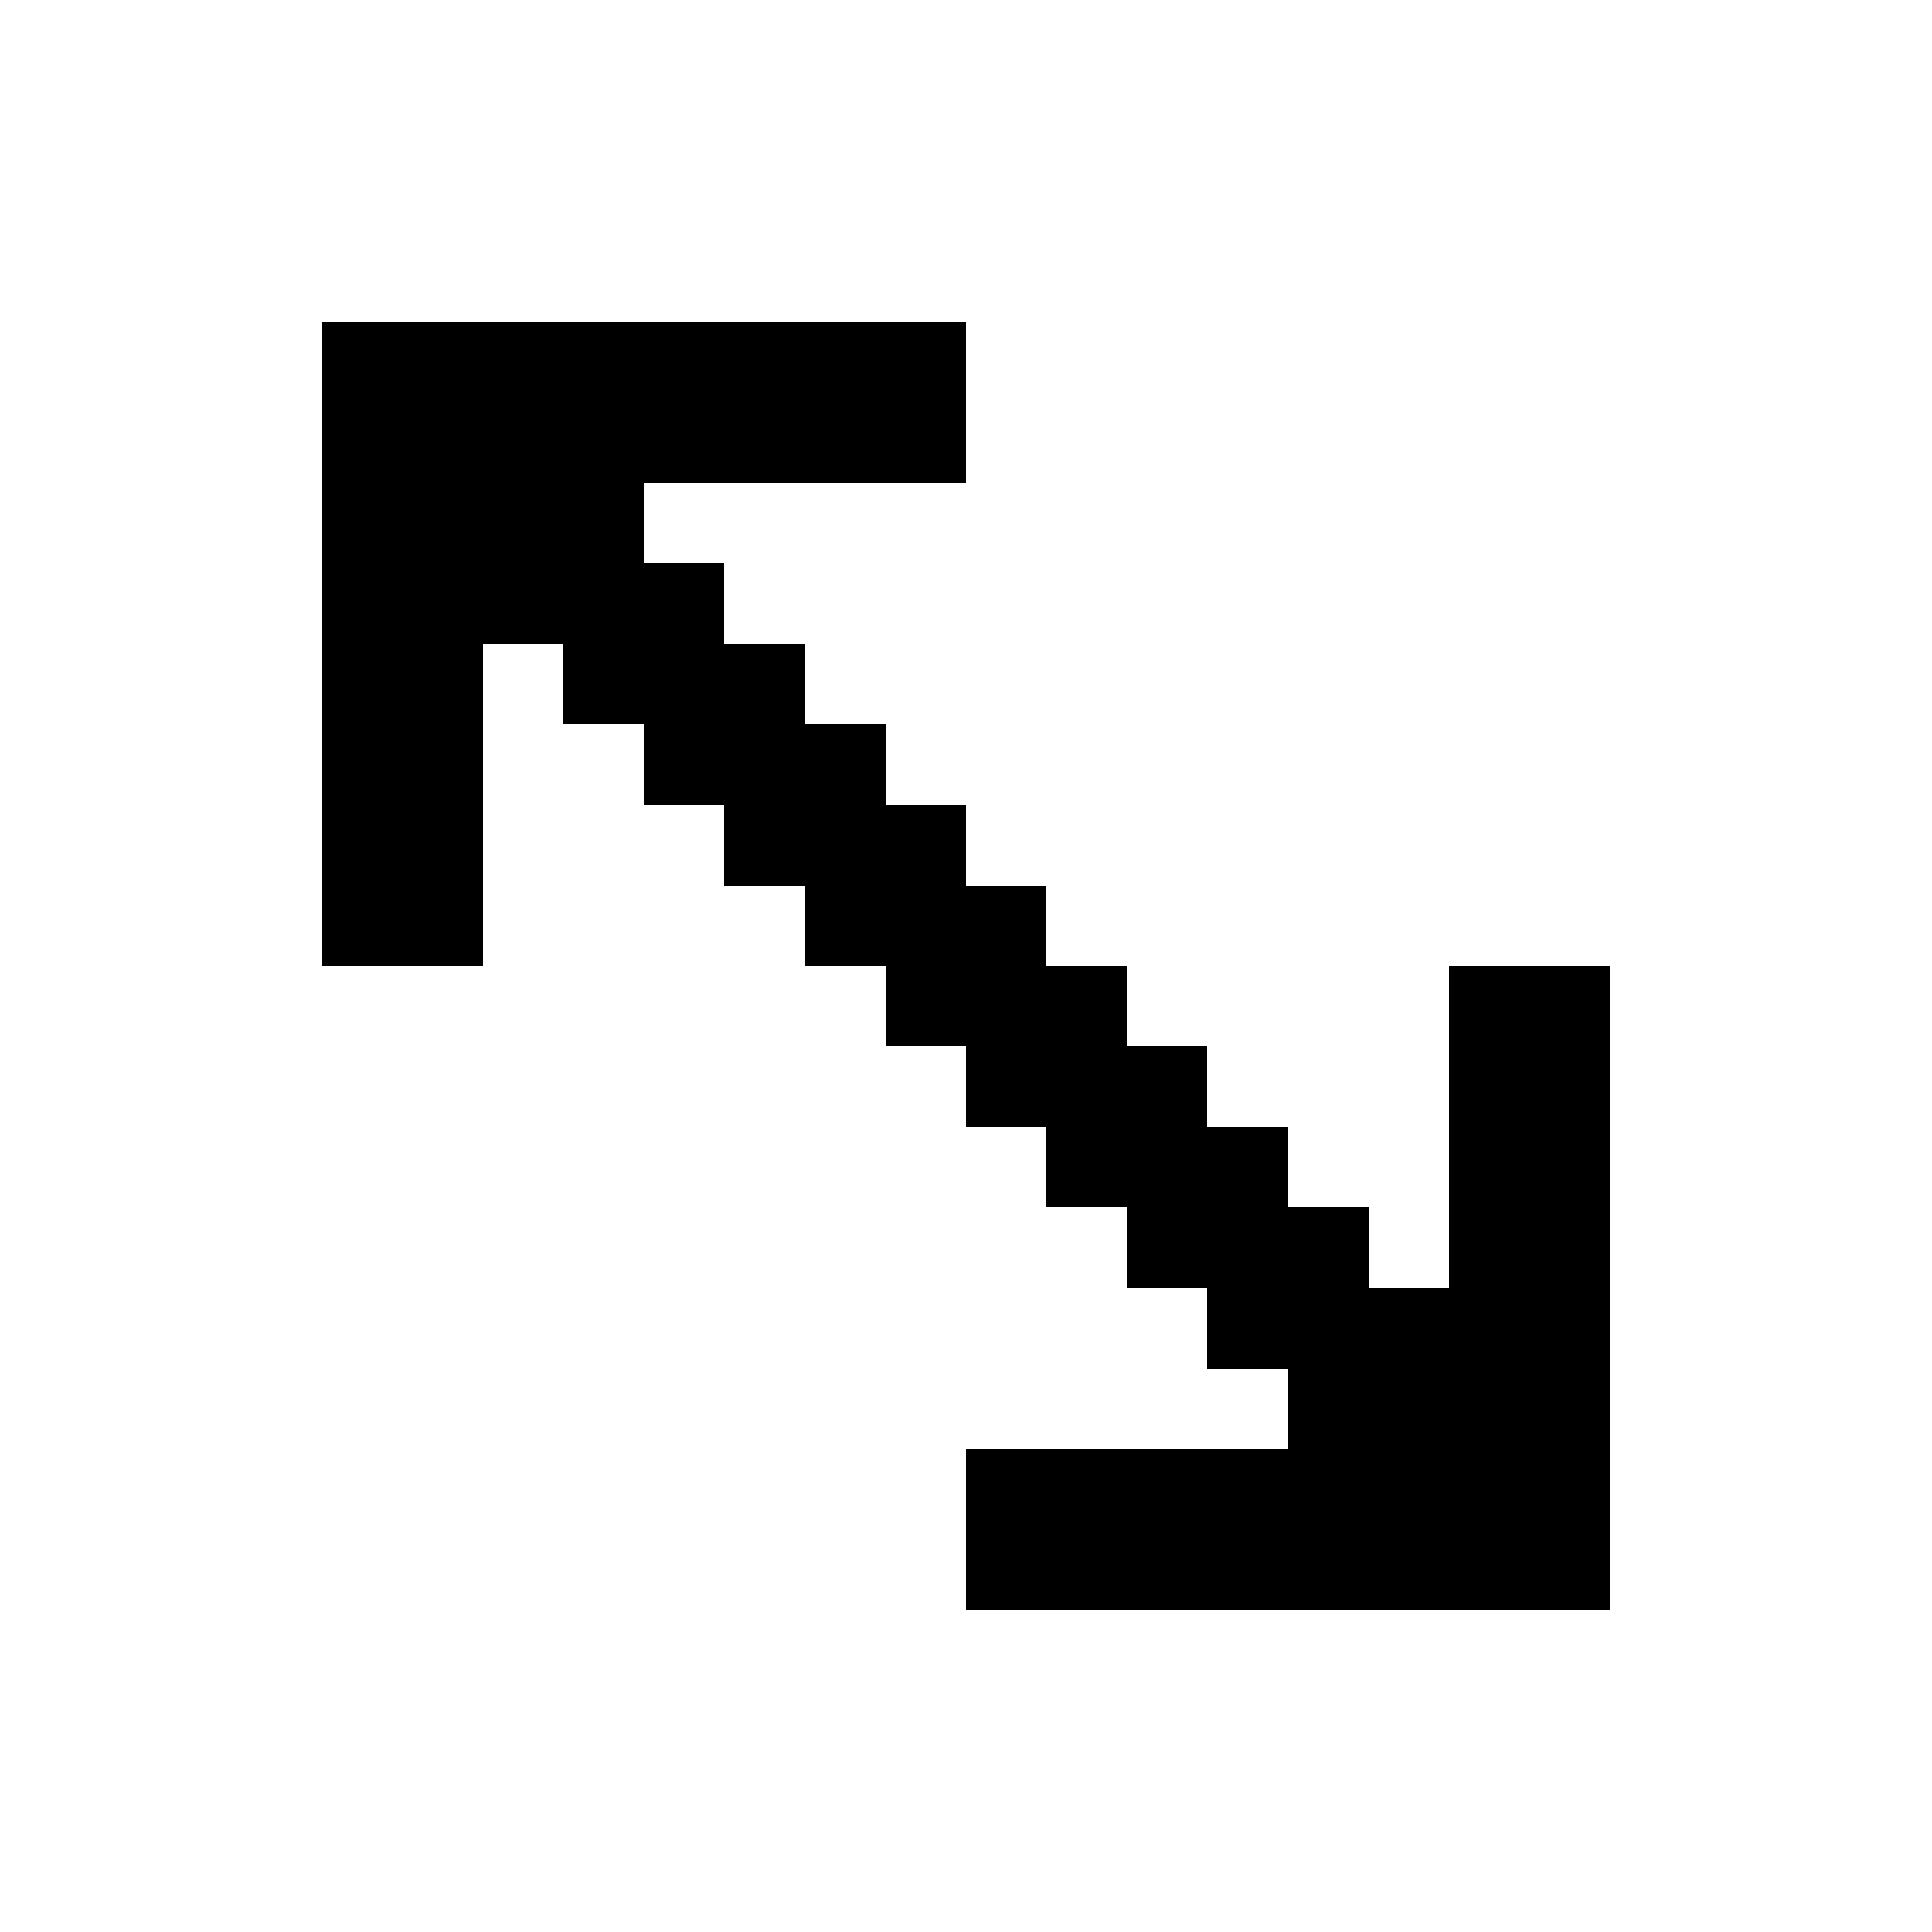 <svg xmlns="http://www.w3.org/2000/svg" width="24" height="24" shape-rendering="crispEdges"><path d="M4 4h1v1H4zM5 4h1v1H5zM6 4h1v1H6zM7 4h1v1H7zM8 4h1v1H8zM9 4h1v1H9zM10 4h1v1h-1zM11 4h1v1h-1zM4 5h1v1H4zM5 5h1v1H5zM6 5h1v1H6zM7 5h1v1H7zM8 5h1v1H8zM9 5h1v1H9zM10 5h1v1h-1zM11 5h1v1h-1zM4 6h1v1H4zM5 6h1v1H5zM6 6h1v1H6zM7 6h1v1H7zM4 7h1v1H4zM5 7h1v1H5zM6 7h1v1H6zM7 7h1v1H7zM8 7h1v1H8zM4 8h1v1H4zM5 8h1v1H5zM7 8h1v1H7zM8 8h1v1H8zM9 8h1v1H9zM4 9h1v1H4zM5 9h1v1H5zM8 9h1v1H8zM9 9h1v1H9zM10 9h1v1h-1zM4 10h1v1H4zM5 10h1v1H5zM9 10h1v1H9zM10 10h1v1h-1zM11 10h1v1h-1zM4 11h1v1H4zM5 11h1v1H5zM10 11h1v1h-1zM11 11h1v1h-1zM12 11h1v1h-1zM11 12h1v1h-1zM12 12h1v1h-1zM13 12h1v1h-1zM18 12h1v1h-1zM19 12h1v1h-1zM12 13h1v1h-1zM13 13h1v1h-1zM14 13h1v1h-1zM18 13h1v1h-1zM19 13h1v1h-1zM13 14h1v1h-1zM14 14h1v1h-1zM15 14h1v1h-1zM18 14h1v1h-1zM19 14h1v1h-1zM14 15h1v1h-1zM15 15h1v1h-1zM16 15h1v1h-1zM18 15h1v1h-1zM19 15h1v1h-1zM15 16h1v1h-1zM16 16h1v1h-1zM17 16h1v1h-1zM18 16h1v1h-1zM19 16h1v1h-1zM16 17h1v1h-1zM17 17h1v1h-1zM18 17h1v1h-1zM19 17h1v1h-1zM12 18h1v1h-1zM13 18h1v1h-1zM14 18h1v1h-1zM15 18h1v1h-1zM16 18h1v1h-1zM17 18h1v1h-1zM18 18h1v1h-1zM19 18h1v1h-1zM12 19h1v1h-1zM13 19h1v1h-1zM14 19h1v1h-1zM15 19h1v1h-1zM16 19h1v1h-1zM17 19h1v1h-1zM18 19h1v1h-1zM19 19h1v1h-1z"/></svg>